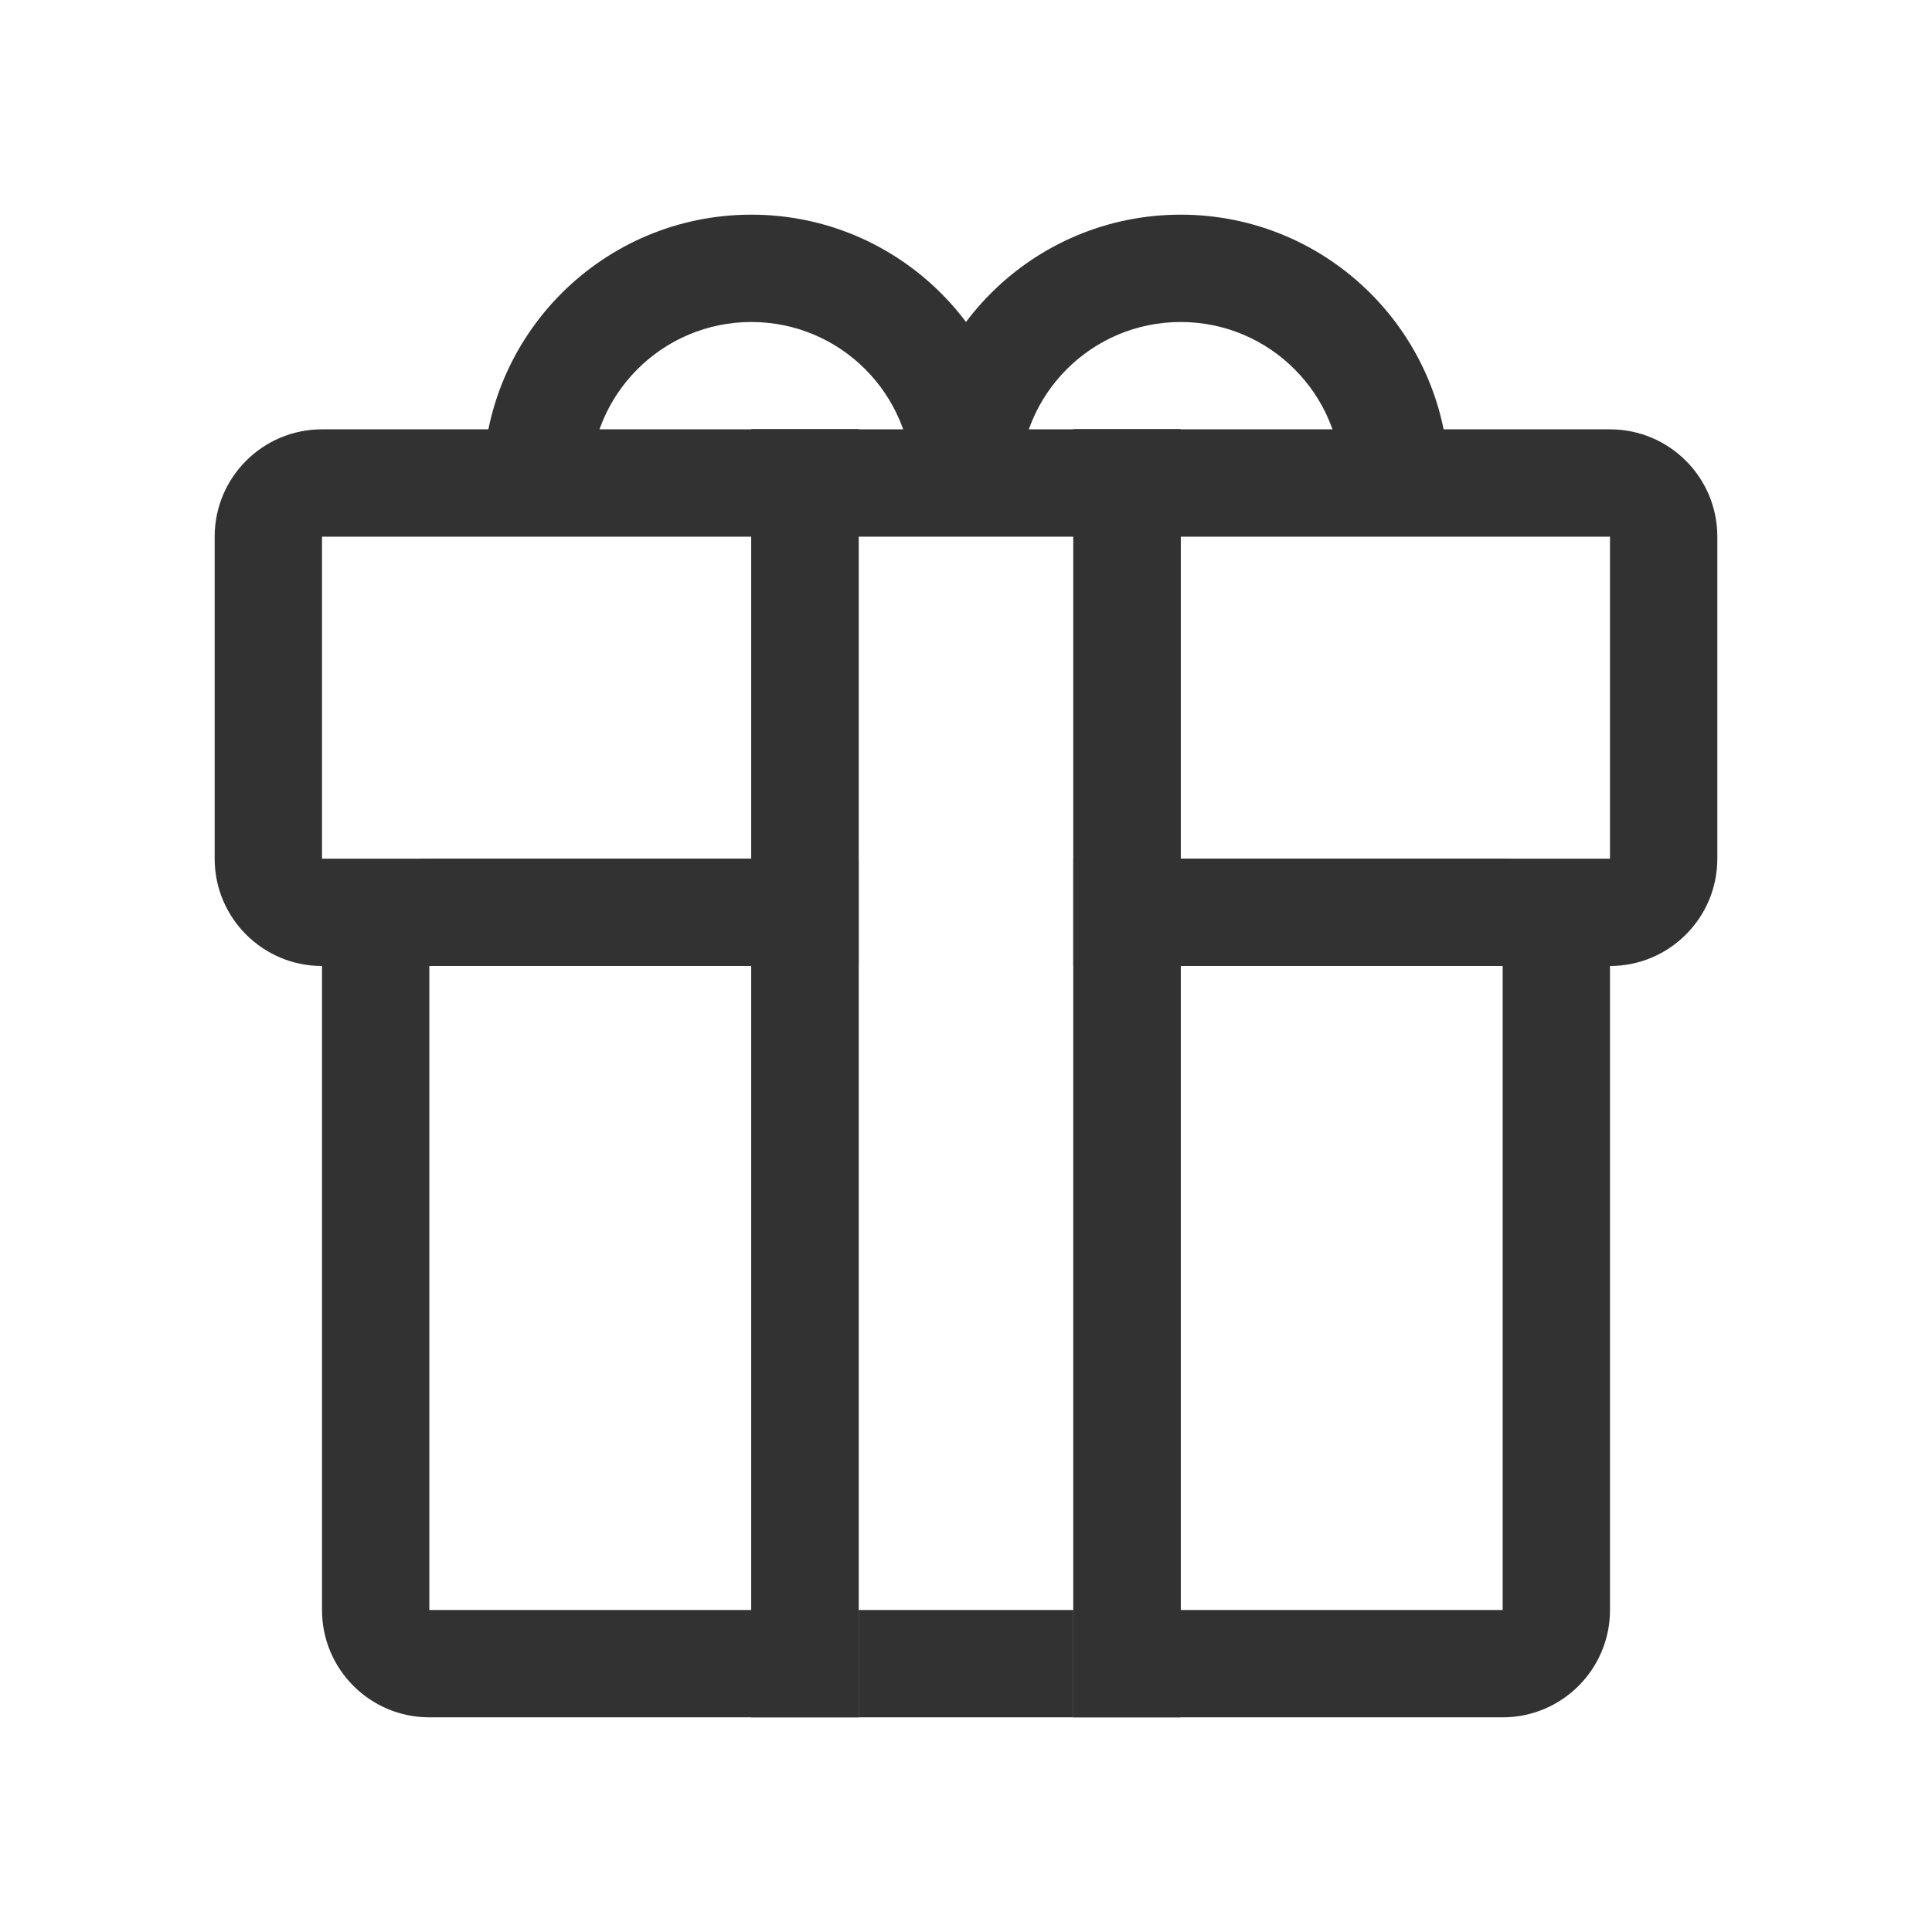 <?xml version="1.0" encoding="UTF-8"?>
<svg width="1000px" height="1000px" viewBox="0 0 1000 1000" version="1.1" xmlns="http://www.w3.org/2000/svg" xmlns:xlink="http://www.w3.org/1999/xlink">
    <!-- Generator: sketchtool 52.4 (67378) - http://www.bohemiancoding.com/sketch -->
    <title>gift-o</title>
    <desc>Created with sketchtool.</desc>
    <g id="新版图标" stroke="none" stroke-width="1" fill="none" fill-rule="evenodd">
        <g id="gift-o" fill="#323233">
            <g id="圆角-送礼-线">
                <path d="M750,250 L694.444,250 C694.444,203.976 657.135,166.667 611.111,166.667 C565.087,166.667 527.778,203.976 527.778,250 L472.222,250 C472.222,173.294 534.405,111.111 611.111,111.111 C687.817,111.111 750,173.294 750,250 Z" id="Oval-Copy" fill-rule="nonzero"></path>
                <path d="M527.778,250 L472.222,250 C472.222,203.976 434.913,166.667 388.889,166.667 C342.865,166.667 305.556,203.976 305.556,250 L250,250 C250,173.294 312.183,111.111 388.889,111.111 C465.595,111.111 527.778,173.294 527.778,250 Z" id="Oval-Copy" fill-rule="nonzero"></path>
                <rect id="Rectangle-35" x="388.889" y="222.222" width="55.556" height="666.667"></rect>
                <rect id="Rectangle-35-Copy" x="555.556" y="222.222" width="55.556" height="666.667"></rect>
                <path d="M388.889,444.444 L388.889,277.778 L166.667,277.778 L166.667,444.444 L388.889,444.444 Z M166.667,222.222 L444.444,222.222 L444.444,500 L166.667,500 C135.984,500 111.111,475.127 111.111,444.444 L111.111,277.778 C111.111,247.095 135.984,222.222 166.667,222.222 Z" id="Rectangle-14" fill-rule="nonzero"></path>
                <path d="M388.889,833.333 L388.889,500 L222.222,500 L222.222,833.333 L388.889,833.333 Z M222.222,444.444 L444.444,444.444 L444.444,888.889 L222.222,888.889 C191.54,888.889 166.667,864.016 166.667,833.333 L166.667,500 C166.667,469.318 191.54,444.444 222.222,444.444 Z" id="Rectangle-14-Copy-2" fill-rule="nonzero"></path>
                <path d="M777.778,833.333 L777.778,500 L611.111,500 L611.111,833.333 L777.778,833.333 Z M611.111,444.444 L833.333,444.444 L833.333,888.889 L611.111,888.889 C580.429,888.889 555.556,864.016 555.556,833.333 L555.556,500 C555.556,469.318 580.429,444.444 611.111,444.444 Z" id="Rectangle-14-Copy-3" fill-rule="nonzero" transform="translate(694.444, 666.667) scale(-1, 1) translate(-694.444, -666.667) "></path>
                <path d="M833.333,444.444 L833.333,277.778 L611.111,277.778 L611.111,444.444 L833.333,444.444 Z M611.111,222.222 L888.889,222.222 L888.889,500 L611.111,500 C580.429,500 555.556,475.127 555.556,444.444 L555.556,277.778 C555.556,247.095 580.429,222.222 611.111,222.222 Z" id="Rectangle-14-Copy" fill-rule="nonzero" transform="translate(722.222, 361.111) scale(-1, 1) translate(-722.222, -361.111) "></path>
                <rect id="Rectangle-10" x="388.889" y="222.222" width="222.222" height="55.556"></rect>
                <rect id="Rectangle-15" x="444.444" y="833.333" width="111.111" height="55.556"></rect>
            </g>
        </g>
    </g>
</svg>